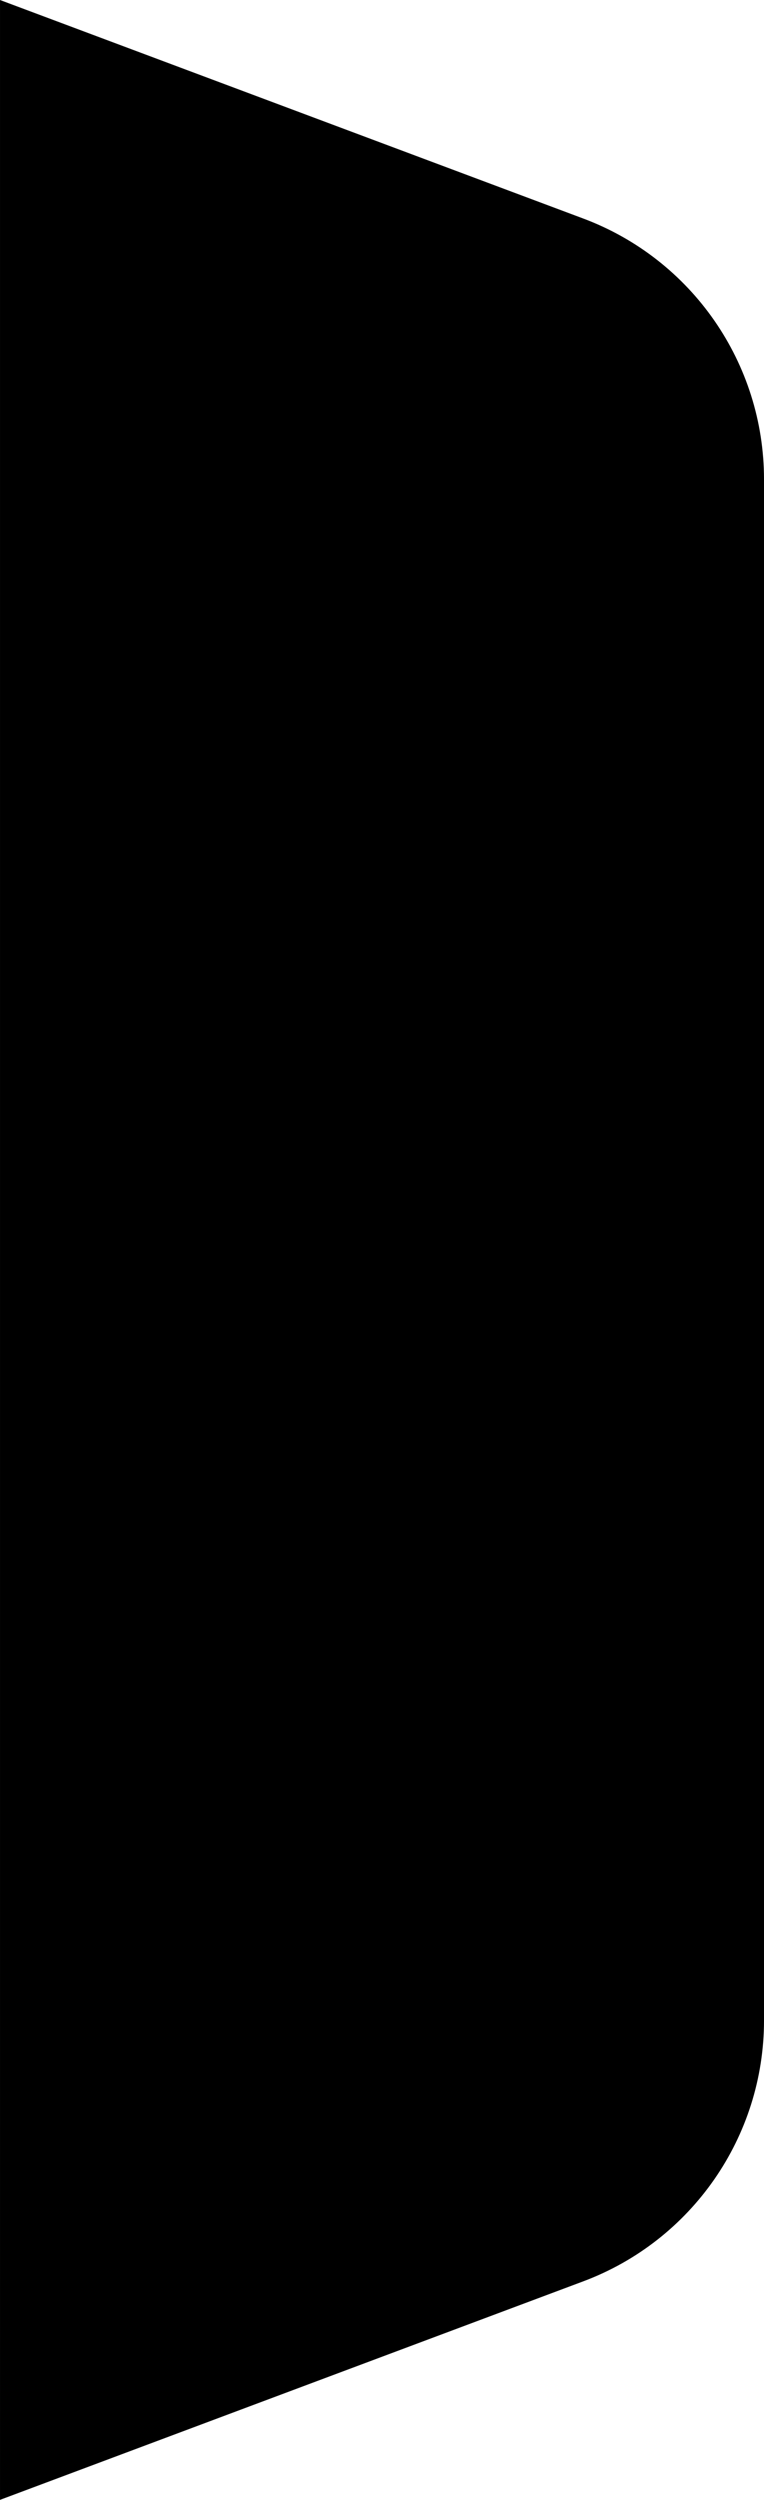 <svg width="107" height="350" viewBox="0 0 107 350" xmlns="http://www.w3.org/2000/svg">
<path d="M107.001 282.885C107.001 299.148 96.909 313.703 81.68 319.407L0.001 350L0.001 -9.35424e-06L81.68 30.593C96.909 36.297 107.001 50.852 107.001 67.115L107.001 282.885Z"/>
</svg>
